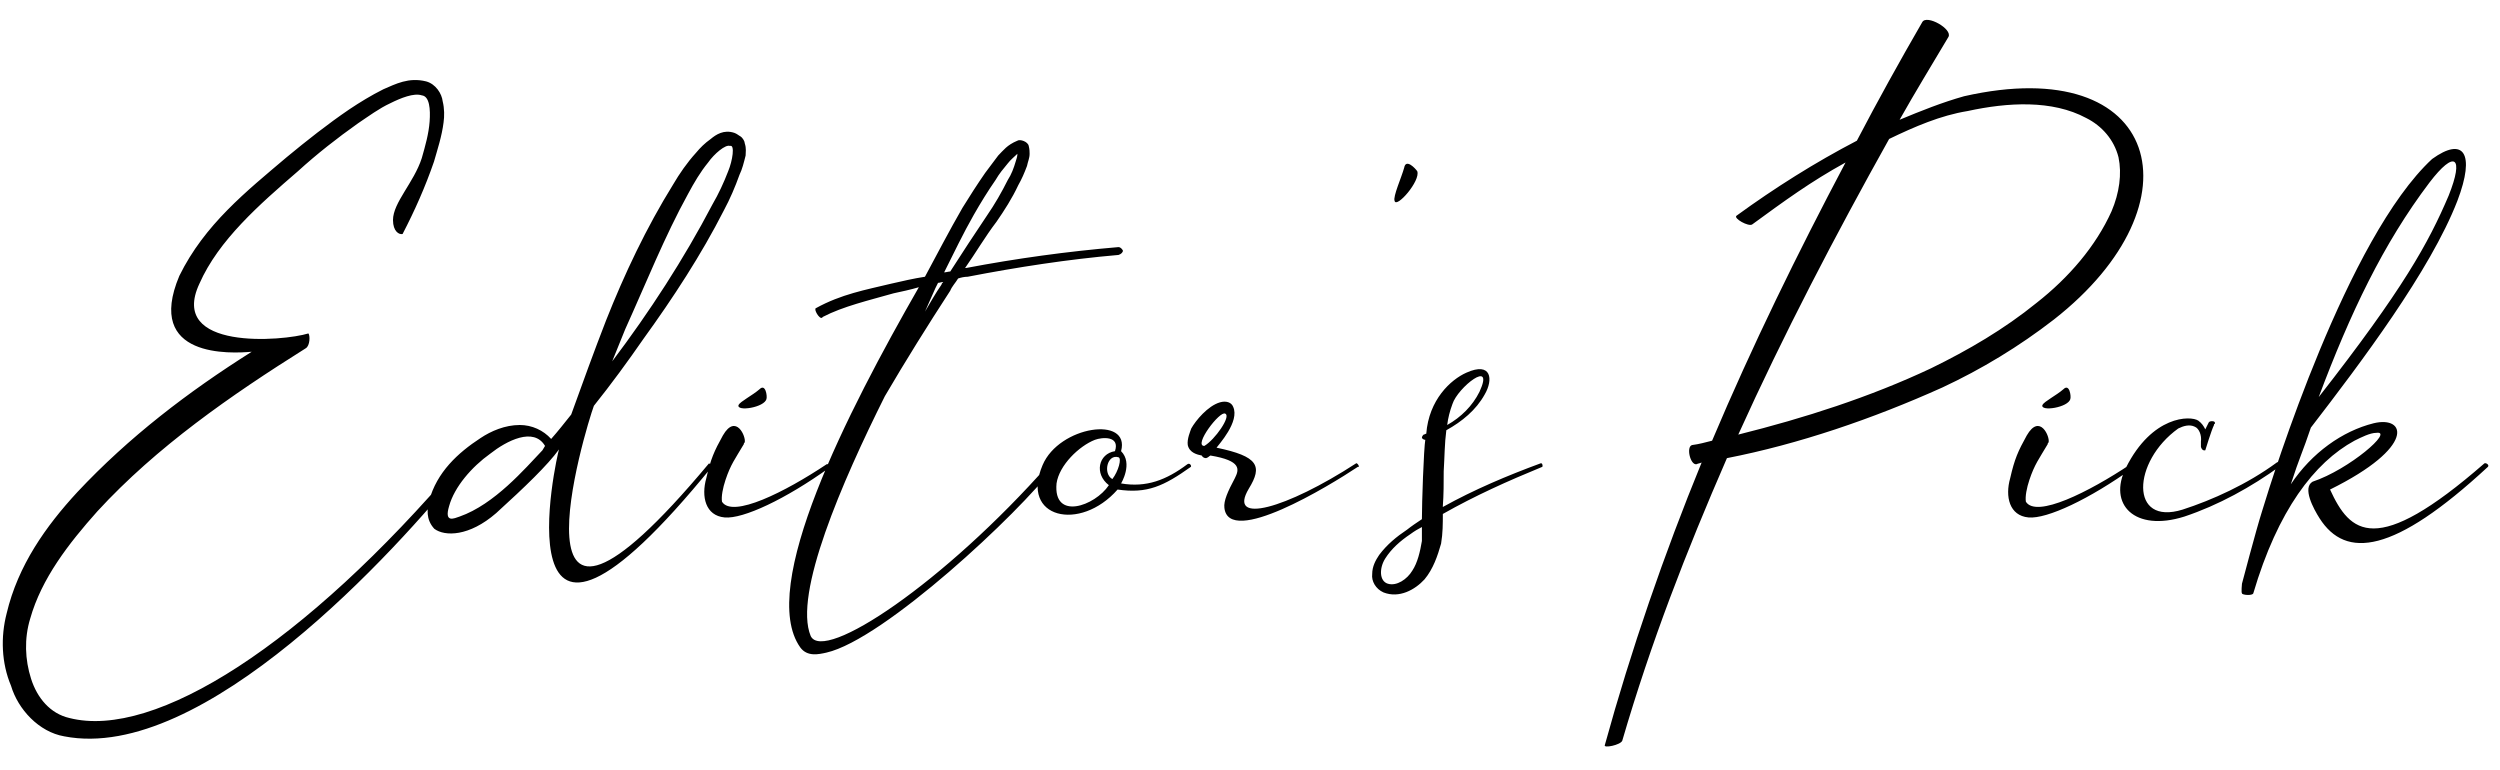 <svg width="172" height="53" viewBox="0 0 172 53" fill="none" xmlns="http://www.w3.org/2000/svg">
<path d="M31.538 31.88C20.978 44.3 10.658 50.9 4.778 49.4C3.458 49.1 2.558 48.02 2.138 46.7C1.718 45.38 1.658 43.94 2.078 42.56C2.858 39.8 4.718 37.4 6.698 35.18C10.778 30.74 15.878 27.2 21.038 23.96C21.338 23.78 21.338 23.06 21.218 22.94C19.478 23.48 11.558 24.14 13.718 19.52C15.038 16.52 17.858 14.06 20.498 11.78C21.818 10.58 23.198 9.5 24.638 8.48C25.358 8 26.078 7.46 26.858 7.1C27.578 6.74 28.478 6.38 29.018 6.56C29.558 6.62 29.618 7.52 29.558 8.36C29.498 9.2 29.258 10.04 29.018 10.88C28.478 12.56 27.038 13.94 27.038 15.14C27.038 15.92 27.458 16.16 27.698 16.1C28.538 14.48 29.258 12.86 29.858 11.12C30.098 10.28 30.398 9.38 30.518 8.42C30.578 8 30.578 7.46 30.458 6.98C30.398 6.44 29.978 5.78 29.318 5.6C28.118 5.3 27.218 5.78 26.378 6.14C25.538 6.56 24.758 7.04 24.038 7.52C22.538 8.54 21.098 9.68 19.718 10.82C16.958 13.16 14.078 15.44 12.338 18.98C9.938 24.68 15.938 24.32 17.318 24.2C12.938 26.96 8.858 30.08 5.318 33.86C3.158 36.2 1.238 38.9 0.458 42.2C0.038 43.82 0.098 45.62 0.758 47.18C1.238 48.8 2.678 50.36 4.418 50.66C13.958 52.52 27.278 37.88 31.838 32.18C31.898 32.06 31.838 32 31.538 31.88ZM51.239 9.86C51.239 9.74 51.119 9.5 50.939 9.38C50.819 9.32 50.699 9.2 50.519 9.14C49.799 8.9 49.259 9.26 48.899 9.56C48.479 9.86 48.179 10.16 47.879 10.52C47.279 11.18 46.739 11.96 46.319 12.68C44.459 15.68 42.959 18.86 41.699 22.04C40.859 24.2 40.079 26.36 39.299 28.52C38.819 29.12 38.399 29.66 37.919 30.2C37.379 29.6 36.599 29.24 35.759 29.24C34.739 29.24 33.779 29.66 33.059 30.14C31.499 31.16 30.059 32.48 29.519 34.46C29.399 35 29.279 35.72 29.879 36.38C30.599 36.92 32.279 36.92 34.139 35.3C36.119 33.5 37.679 32 38.459 30.92C38.339 31.22 33.959 50.6 49.019 32.06C49.019 32 48.899 31.94 48.779 31.88C34.259 49.28 40.319 29.36 40.859 27.92C42.059 26.42 43.199 24.86 44.279 23.3C46.319 20.48 48.239 17.54 49.799 14.48C50.219 13.7 50.579 12.86 50.879 12.02C51.059 11.66 51.179 11.18 51.299 10.7C51.299 10.46 51.359 10.22 51.239 9.86ZM37.319 30.98C36.119 32.24 34.019 34.7 31.619 35.54C31.259 35.66 30.539 36.02 30.899 34.82C31.259 33.5 32.459 32.12 33.719 31.22C34.859 30.32 36.719 29.36 37.499 30.68C37.439 30.8 37.379 30.86 37.319 30.98ZM50.099 11.78C49.799 12.56 49.439 13.34 49.019 14.06C47.039 17.84 44.699 21.44 42.119 24.86C42.419 24.14 42.719 23.36 43.019 22.64C44.459 19.46 45.719 16.28 47.339 13.34C47.759 12.56 48.179 11.84 48.719 11.18C49.139 10.58 49.919 9.92 50.219 10.04C50.579 9.92 50.399 11.06 50.099 11.78ZM56.874 31.94C53.994 33.86 50.394 35.66 49.674 34.52C49.614 34.16 49.734 33.56 49.914 33.02C50.274 31.94 50.574 31.58 51.174 30.56C51.174 30.5 51.174 30.5 51.234 30.44C51.354 30.08 50.634 28.4 49.734 29.96C49.134 31.04 48.894 31.58 48.594 32.9C48.234 34.16 48.534 35.48 49.854 35.6C51.114 35.72 54.054 34.34 57.054 32.18C57.174 32.12 56.994 31.88 56.874 31.94ZM52.734 27.44C52.794 27.26 52.674 26.36 52.254 26.78C51.774 27.2 50.934 27.62 50.814 27.86C50.634 28.34 52.614 28.04 52.734 27.44ZM76.957 17C73.417 17.3 69.937 17.78 66.457 18.44H66.397C67.117 17.42 67.777 16.28 68.557 15.26C69.097 14.48 69.637 13.64 70.057 12.74C70.297 12.32 70.477 11.9 70.657 11.42C70.717 11.12 70.837 10.88 70.837 10.58C70.837 10.46 70.837 10.28 70.777 10.04C70.717 9.74 70.177 9.56 69.997 9.68C69.277 9.98 69.037 10.34 68.677 10.7C68.377 11.12 68.077 11.48 67.777 11.9C67.237 12.68 66.697 13.52 66.217 14.3C65.317 15.86 64.477 17.48 63.637 19.04C62.857 19.16 62.077 19.34 61.297 19.52C59.557 19.94 57.877 20.24 56.137 21.2C55.957 21.26 56.377 21.98 56.557 21.86L56.617 21.8C57.997 21.08 59.797 20.66 61.477 20.18C62.017 20.06 62.617 19.94 63.217 19.76C58.297 28.34 52.117 40.4 55.057 44.54C55.537 45.2 56.317 45.02 56.857 44.9C60.817 44 70.177 35.24 72.457 32.18C72.517 32.06 72.217 31.88 72.157 31.94C64.957 40.1 56.677 45.62 55.777 43.76C54.577 40.88 57.937 33.14 60.877 27.26C62.317 24.8 63.817 22.4 65.377 20C65.497 19.7 65.737 19.46 65.917 19.16C66.097 19.1 66.337 19.04 66.577 19.04C69.997 18.38 73.477 17.84 76.957 17.54C77.137 17.48 77.257 17.36 77.257 17.24C77.197 17.12 77.077 17 76.957 17ZM64.777 19.58C64.357 20.18 63.997 20.84 63.637 21.44C63.877 20.9 64.117 20.36 64.357 19.82C64.417 19.7 64.477 19.58 64.537 19.46C64.657 19.46 64.777 19.4 64.897 19.4C64.837 19.46 64.777 19.52 64.777 19.58ZM65.377 18.68C65.257 18.68 65.077 18.74 64.957 18.74C65.617 17.42 66.277 16.04 66.997 14.78C67.477 13.94 67.957 13.16 68.497 12.38C68.737 11.96 69.037 11.6 69.337 11.24C69.517 11 69.817 10.76 69.997 10.58C69.997 10.76 69.937 10.94 69.877 11.12C69.757 11.54 69.577 12.02 69.337 12.38C68.917 13.22 68.437 14.06 67.897 14.84C67.057 16.1 66.217 17.36 65.377 18.68ZM81.69 31.94C80.25 33.02 78.87 33.56 77.13 33.26C77.13 33.26 77.97 31.88 77.13 31.04C77.79 28.58 72.87 29.3 71.73 32C70.17 35.66 74.31 36.62 76.89 33.68C78.93 33.98 80.07 33.44 81.93 32.12C81.99 32.06 81.87 31.82 81.69 31.94ZM72.69 33.26C72.87 32 74.25 30.68 75.33 30.26C75.81 30.08 77.07 29.96 76.71 31.04C75.57 31.22 75.27 32.6 76.29 33.38C75.33 34.82 72.45 35.84 72.69 33.26ZM76.53 32.96C75.87 32.6 76.17 31.22 76.95 31.46C77.19 31.52 76.95 32.42 76.53 32.96ZM93.298 31.88C88.498 35 84.418 36.14 85.918 33.62C86.878 32.06 86.578 31.4 83.698 30.8C83.818 30.62 85.318 29 84.838 27.98C84.718 27.68 84.358 27.56 83.938 27.68C83.098 27.92 82.258 28.94 81.958 29.48C81.898 29.66 81.658 30.2 81.718 30.62C81.838 31.16 82.378 31.28 82.678 31.34C82.738 31.46 82.858 31.52 82.978 31.52C83.158 31.46 83.158 31.4 83.278 31.34C85.438 31.7 85.258 32.3 84.958 32.9C84.478 33.8 84.178 34.46 84.238 34.94C84.538 37.64 91.438 33.44 93.418 32.12H93.478C93.538 32.06 93.358 31.82 93.298 31.88ZM82.858 30.68C82.078 30.68 83.938 28.22 84.298 28.46C84.718 28.64 83.578 30.26 82.858 30.68ZM97.507 11.78C97.387 11.6 96.727 10.88 96.607 11.54C96.427 12.2 95.827 13.52 95.947 13.82C96.067 14.36 97.747 12.44 97.507 11.78ZM105.987 31.88C103.707 32.72 101.427 33.68 99.267 34.88V34.82C99.327 34.04 99.327 33.2 99.327 32.42C99.387 31.46 99.387 30.5 99.507 29.6C100.587 29 101.547 28.22 102.147 27.14C102.747 26.12 102.627 24.86 100.887 25.64C99.807 26.12 98.307 27.5 98.127 29.84C98.067 29.84 98.007 29.9 97.947 29.9C97.887 29.96 97.827 30.02 97.827 30.14C97.887 30.2 97.947 30.26 98.067 30.26C98.067 30.2 98.067 30.2 98.067 30.2C97.947 30.92 97.827 34.64 97.827 35.72C97.467 35.96 97.107 36.2 96.807 36.44C96.087 36.92 95.427 37.46 94.887 38.18C94.647 38.54 94.407 38.96 94.407 39.5C94.347 39.98 94.647 40.52 95.187 40.76C96.267 41.18 97.347 40.58 98.007 39.86C98.607 39.14 98.907 38.24 99.147 37.4C99.267 36.68 99.267 36.02 99.267 35.36C101.487 34.1 103.767 33.08 106.107 32.12C106.167 32.06 106.107 31.82 105.987 31.88ZM99.927 27.8C100.287 26.66 102.867 24.62 101.787 26.96C101.307 27.92 100.527 28.7 99.567 29.24C99.627 28.76 99.747 28.28 99.927 27.8ZM97.827 37.22C97.707 37.94 97.527 38.72 97.167 39.26C96.807 39.86 96.087 40.34 95.487 40.16C94.887 39.98 94.887 39.08 95.307 38.42C95.727 37.76 96.327 37.22 97.047 36.74C97.287 36.56 97.587 36.38 97.827 36.26C97.827 36.56 97.827 36.92 97.827 37.22ZM135.133 6.62C133.633 7.04 132.133 7.64 130.693 8.24C131.773 6.32 132.913 4.46 134.053 2.54C134.353 2 132.553 0.98 132.253 1.52C130.693 4.22 129.193 6.92 127.753 9.68C124.873 11.18 122.113 12.92 119.473 14.84C119.233 15.02 120.313 15.62 120.553 15.44C122.773 13.82 124.573 12.5 126.973 11.18C123.673 17.42 120.553 23.78 117.792 30.32C117.313 30.44 116.893 30.56 116.413 30.62C115.993 30.74 116.293 32 116.713 31.94C116.833 31.88 116.953 31.88 117.073 31.82C114.492 38.12 112.212 44.72 110.412 51.26C110.292 51.5 111.492 51.26 111.612 50.96C113.592 44.18 115.993 38 118.813 31.52C123.732 30.56 128.833 28.82 133.633 26.66C136.333 25.4 138.913 23.84 141.313 21.98C151.573 13.94 148.633 3.56 135.133 6.62ZM145.273 14.54C144.193 16.94 142.333 19.1 140.113 20.84C137.893 22.64 135.433 24.08 132.853 25.34C128.653 27.32 124.153 28.76 119.593 29.9C122.713 23 126.253 16.22 129.973 9.56C131.713 8.72 133.513 7.94 135.373 7.64C138.133 7.04 141.193 6.86 143.533 8.12C144.613 8.66 145.453 9.62 145.753 10.82C145.993 11.96 145.812 13.28 145.273 14.54ZM146.581 31.94C143.701 33.86 140.101 35.66 139.381 34.52C139.321 34.16 139.441 33.56 139.621 33.02C139.981 31.94 140.281 31.58 140.881 30.56C140.881 30.5 140.881 30.5 140.941 30.44C141.061 30.08 140.341 28.4 139.441 29.96C138.841 31.04 138.601 31.58 138.301 32.9C137.941 34.16 138.241 35.48 139.561 35.6C140.821 35.72 143.761 34.34 146.761 32.18C146.881 32.12 146.701 31.88 146.581 31.94ZM142.441 27.44C142.501 27.26 142.381 26.36 141.961 26.78C141.481 27.2 140.641 27.62 140.521 27.86C140.341 28.34 142.321 28.04 142.441 27.44ZM156.644 31.82C154.604 33.32 152.204 34.4 150.164 35.06C146.504 36.2 146.684 31.76 149.864 29.48C150.224 29.3 150.644 29.18 151.004 29.36C151.304 29.48 151.484 29.96 151.424 30.38C151.424 30.5 151.424 30.62 151.424 30.74C151.424 30.74 151.484 31.04 151.724 30.98C151.724 30.98 152.144 29.6 152.324 29.24V29.18C152.384 29.18 152.384 29.18 152.384 29.12C152.444 28.94 152.024 28.94 151.964 29.06L151.724 29.54C151.604 29.3 151.484 29.12 151.244 28.94C150.704 28.58 148.064 28.58 146.264 32.18C145.004 34.7 146.864 36.62 150.284 35.54C152.624 34.76 154.904 33.5 156.884 32.06C156.944 32 156.764 31.7 156.644 31.82ZM170.927 31.88C163.427 38.42 161.687 36.68 160.307 33.68C166.247 30.74 165.527 28.58 163.307 29.12C161.147 29.66 159.047 31.16 157.607 33.32C158.207 31.46 158.447 31.04 158.987 29.42C162.407 24.98 167.207 18.62 169.067 13.82C170.327 10.52 169.487 9.38 167.327 10.94C161.507 16.34 156.407 32.6 155.627 35.18C155.207 36.5 154.247 40.16 154.247 40.16C154.247 40.16 154.187 40.76 154.247 40.82C154.247 40.94 154.967 41 155.027 40.82C156.707 35.12 159.227 31.82 161.987 30.32C162.467 30.08 163.067 29.78 163.487 29.78C164.747 29.6 161.627 32.3 159.107 33.14C158.387 33.56 159.167 35 159.587 35.66C161.387 38.48 164.687 38.12 171.167 32.12C171.287 32 171.047 31.82 170.927 31.88ZM167.147 12.56C168.887 10.28 169.547 10.76 168.467 13.46C167.087 16.7 165.347 19.88 159.527 27.32C161.687 21.56 163.967 16.76 167.147 12.56Z" fill="black"/>
</svg>
